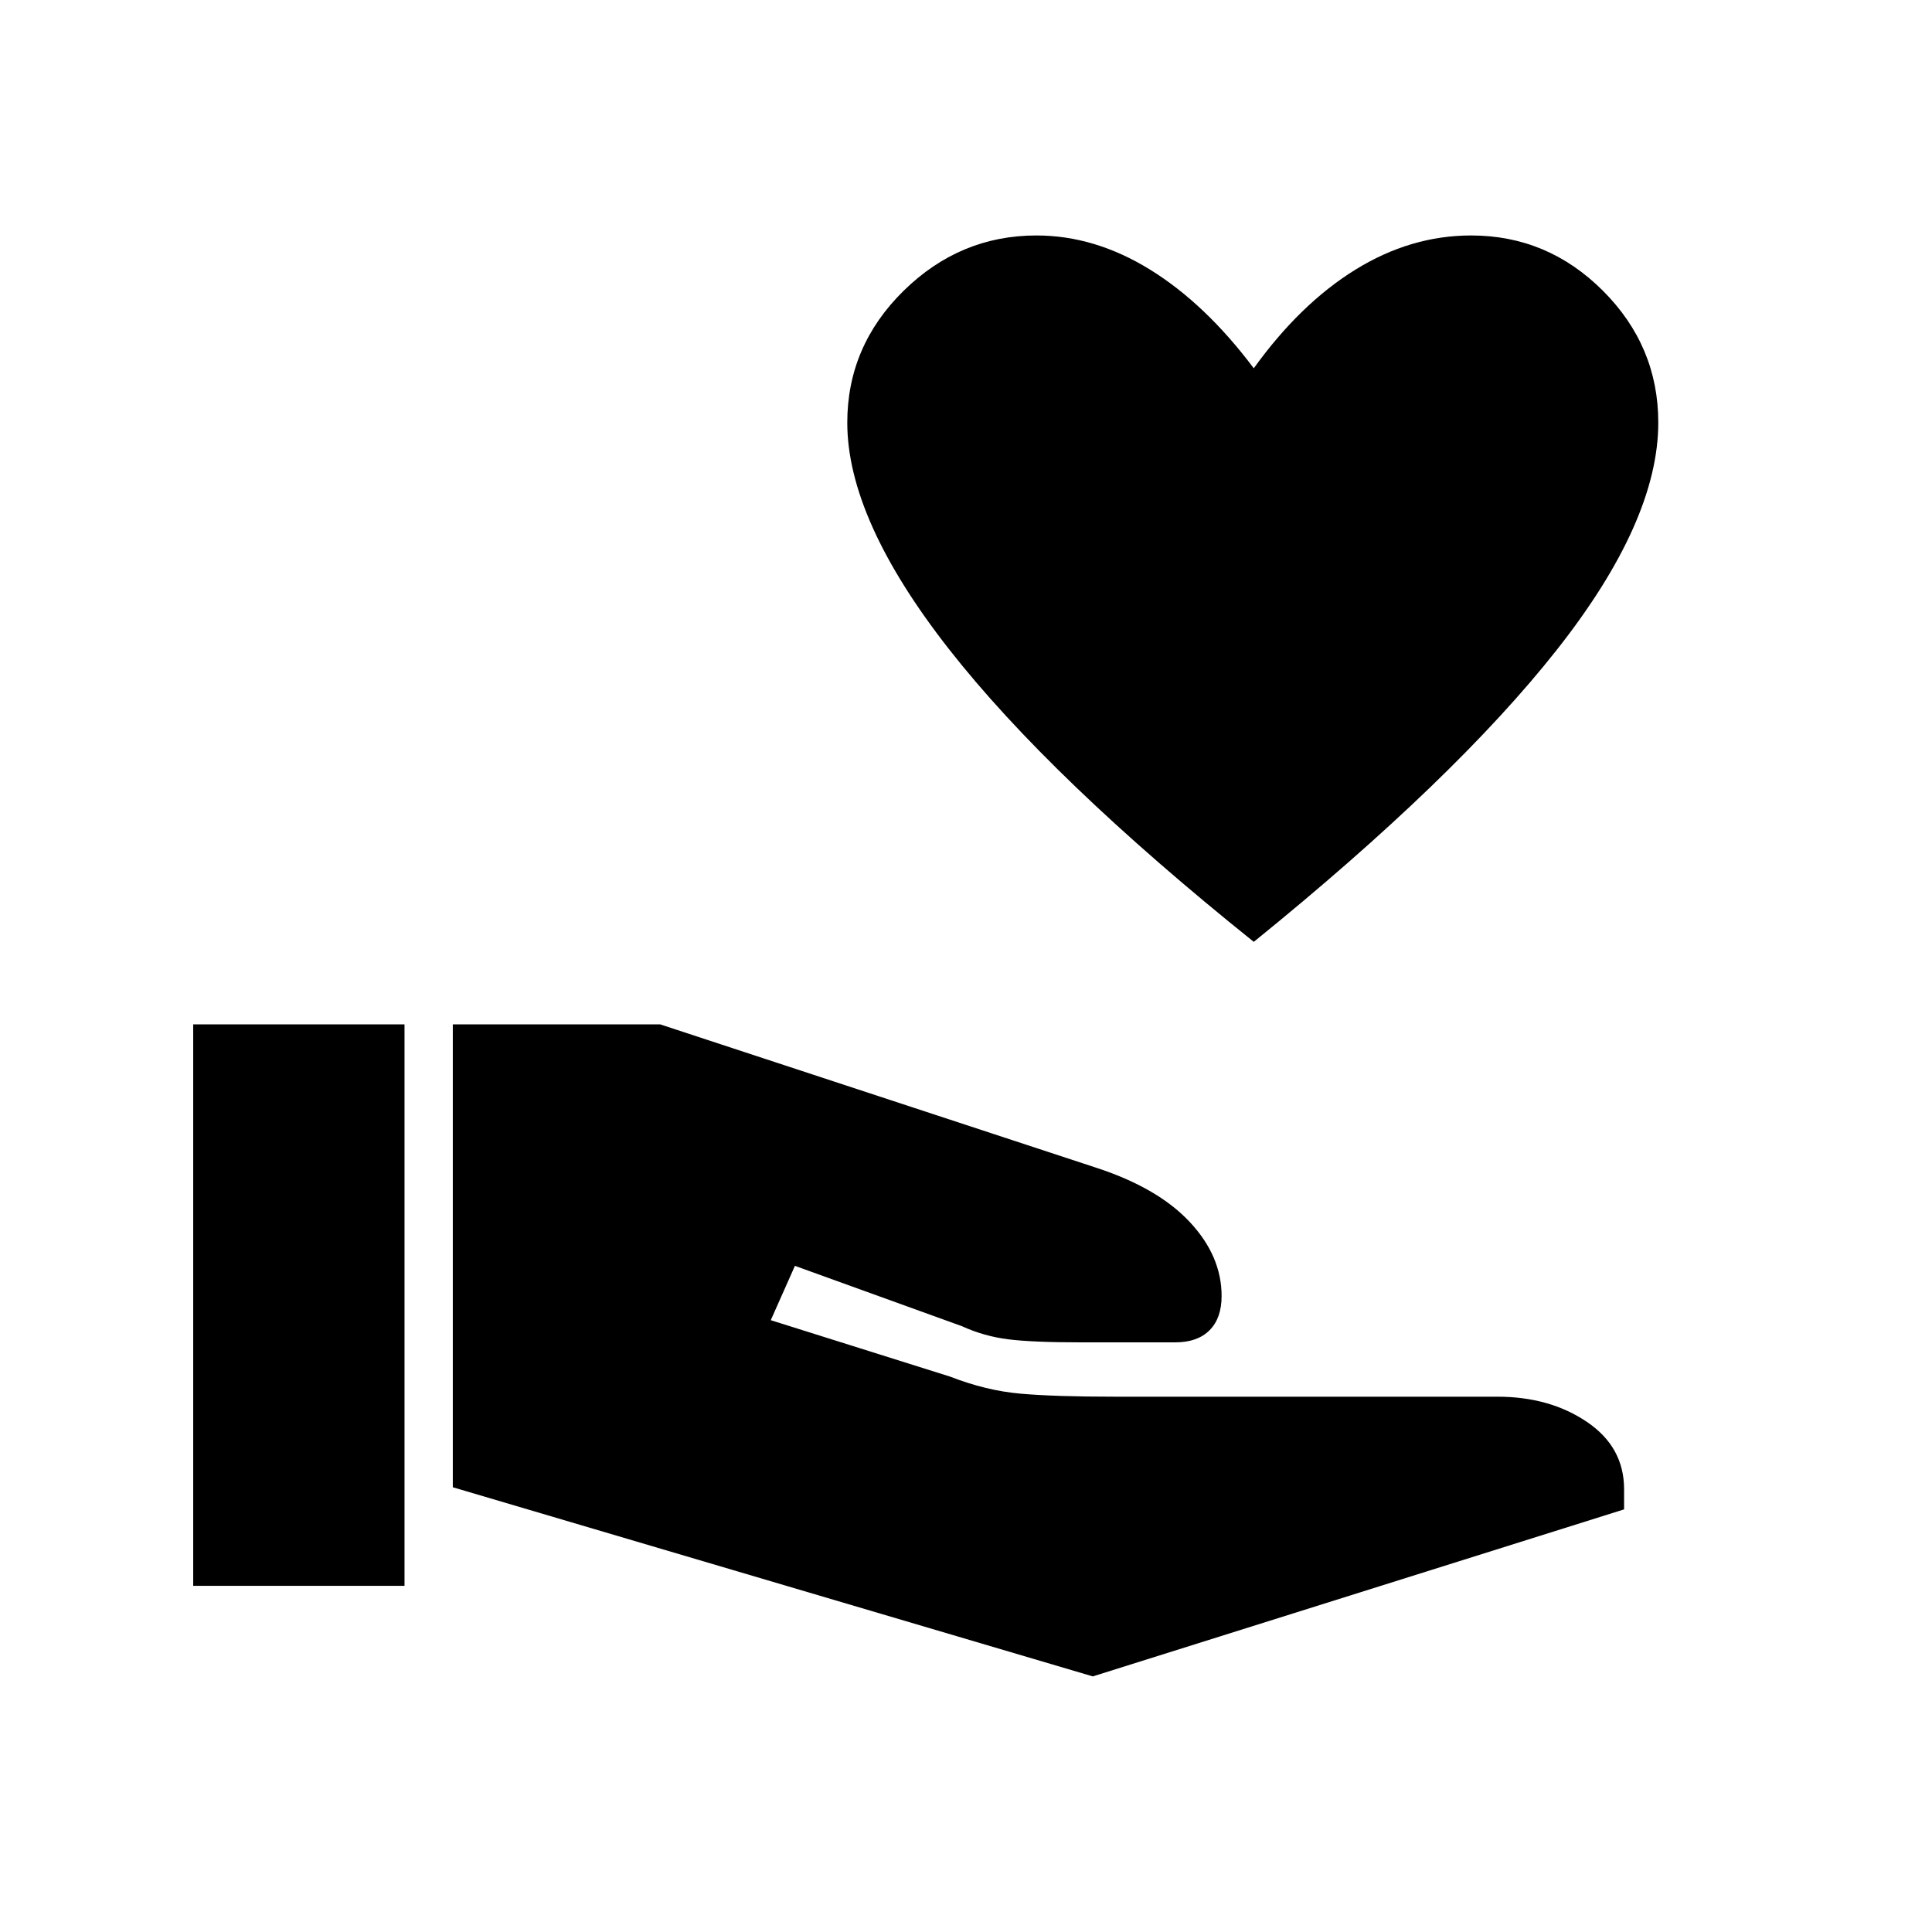 <svg xmlns="http://www.w3.org/2000/svg" height="40" width="40"><path d="M22.625 34.708 9.375 30.792V21.208H13.667L22.667 24.167Q23.958 24.583 24.625 25.292Q25.292 26 25.292 26.833Q25.292 27.292 25.042 27.542Q24.792 27.792 24.333 27.792H22.375Q21.375 27.792 20.875 27.729Q20.375 27.667 19.917 27.458L16.458 26.208L15.958 27.333L19.667 28.5Q20.417 28.792 21.125 28.854Q21.833 28.917 23.083 28.917H31Q32.083 28.917 32.854 29.438Q33.625 29.958 33.625 30.833V31.25ZM4 32.833V21.208H8.375V32.833ZM25.958 19.5Q21.75 16.125 19.646 13.438Q17.542 10.75 17.542 8.75Q17.542 7.167 18.708 6.021Q19.875 4.875 21.458 4.875Q22.667 4.875 23.812 5.583Q24.958 6.292 25.958 7.625Q26.917 6.292 28.062 5.583Q29.208 4.875 30.458 4.875Q32.042 4.875 33.188 6.021Q34.333 7.167 34.333 8.75Q34.333 10.792 32.229 13.458Q30.125 16.125 25.958 19.5Z"/></svg>